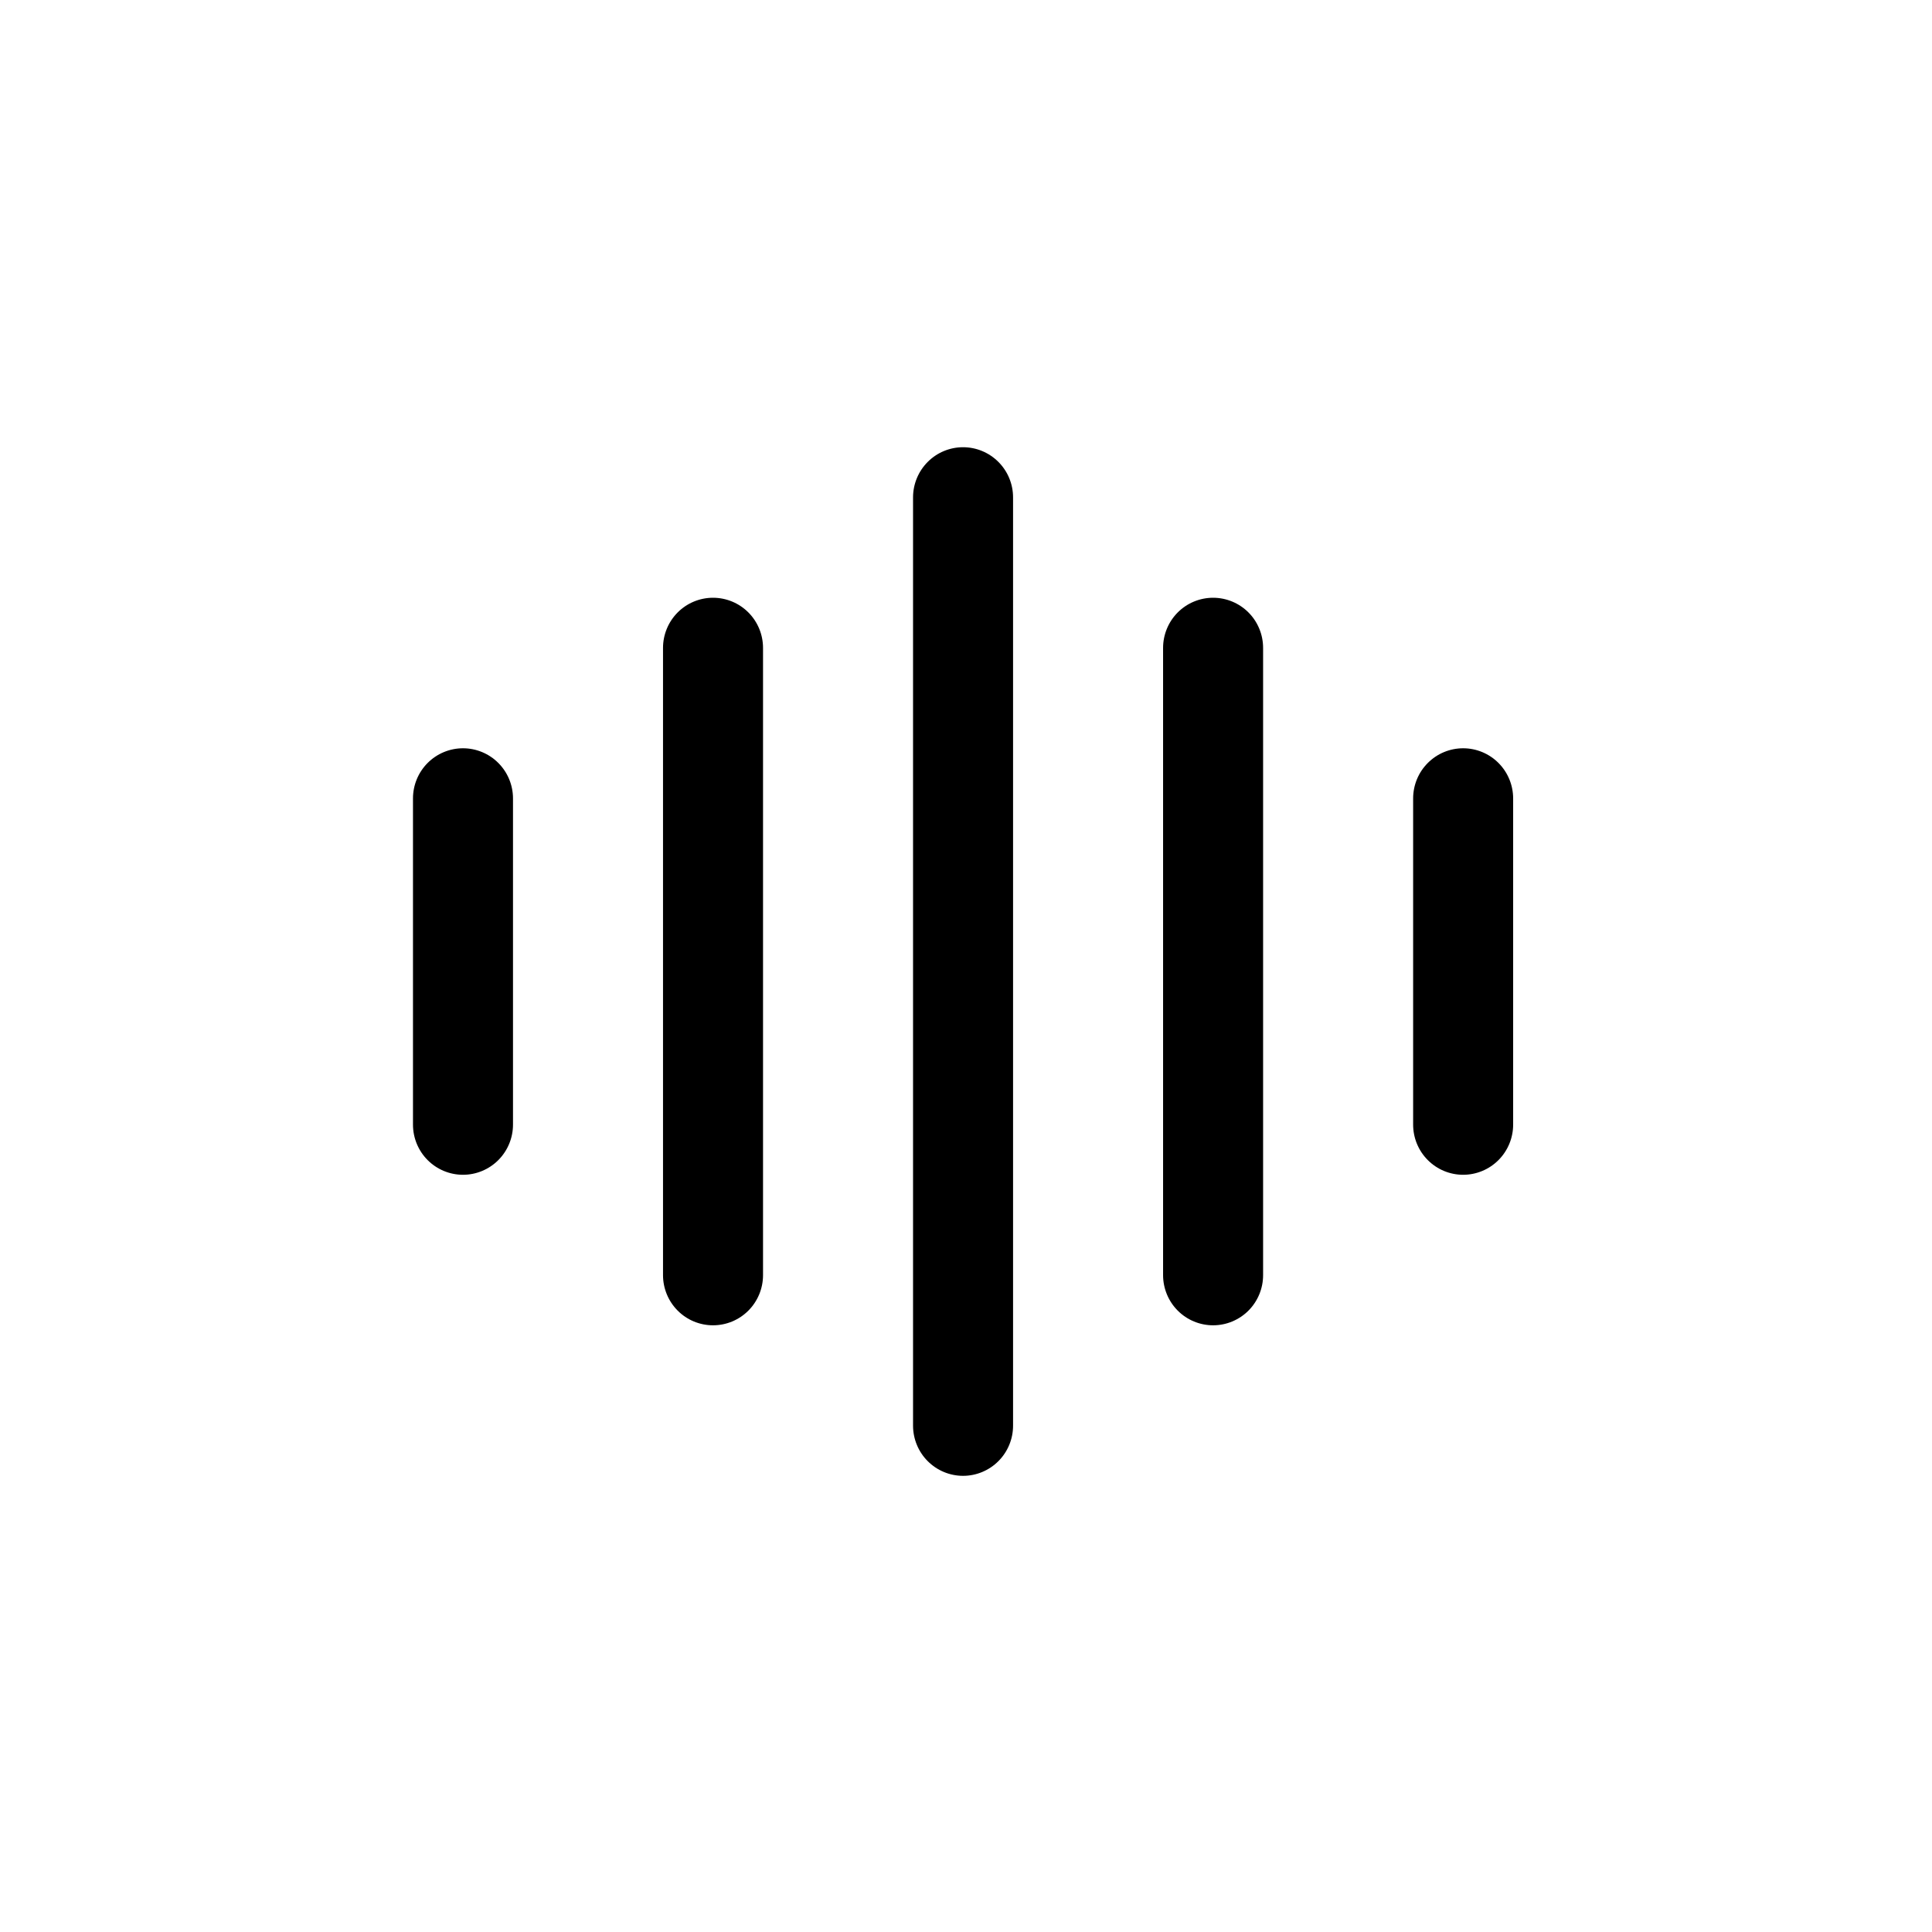 <svg width="108" height="108" viewBox="0 0 108 108" fill="none" xmlns="http://www.w3.org/2000/svg">
<path d="M28.677 44.634V62.866C28.677 63.61 28.382 64.323 27.858 64.849C27.334 65.375 26.622 65.671 25.881 65.671C25.14 65.671 24.429 65.375 23.904 64.849C23.38 64.323 23.086 63.61 23.086 62.866V44.634C23.086 43.89 23.38 43.177 23.904 42.651C24.429 42.125 25.14 41.829 25.881 41.829C26.622 41.829 27.334 42.125 27.858 42.651C28.382 43.177 28.677 43.89 28.677 44.634ZM39.858 33.415C39.117 33.415 38.406 33.71 37.882 34.236C37.358 34.762 37.063 35.476 37.063 36.219V71.281C37.063 72.024 37.358 72.738 37.882 73.264C38.406 73.79 39.117 74.085 39.858 74.085C40.6 74.085 41.311 73.79 41.835 73.264C42.359 72.738 42.654 72.024 42.654 71.281V36.219C42.654 35.476 42.359 34.762 41.835 34.236C41.311 33.71 40.6 33.415 39.858 33.415ZM81.79 41.829C81.049 41.829 80.338 42.125 79.814 42.651C79.289 43.177 78.995 43.89 78.995 44.634V62.866C78.995 63.61 79.289 64.323 79.814 64.849C80.338 65.375 81.049 65.671 81.79 65.671C82.532 65.671 83.243 65.375 83.767 64.849C84.291 64.323 84.586 63.61 84.586 62.866V44.634C84.586 43.89 84.291 43.177 83.767 42.651C83.243 42.125 82.532 41.829 81.79 41.829ZM67.813 33.415C67.072 33.415 66.361 33.71 65.836 34.236C65.312 34.762 65.017 35.476 65.017 36.219V71.281C65.017 72.024 65.312 72.738 65.836 73.264C66.361 73.79 67.072 74.085 67.813 74.085C68.554 74.085 69.265 73.79 69.79 73.264C70.314 72.738 70.608 72.024 70.608 71.281V36.219C70.608 35.476 70.314 34.762 69.79 34.236C69.265 33.71 68.554 33.415 67.813 33.415ZM53.836 25C53.094 25 52.383 25.296 51.859 25.822C51.335 26.348 51.04 27.061 51.04 27.805V79.695C51.04 80.439 51.335 81.153 51.859 81.678C52.383 82.204 53.094 82.5 53.836 82.5C54.577 82.5 55.288 82.204 55.812 81.678C56.337 81.153 56.631 80.439 56.631 79.695V27.805C56.631 27.061 56.337 26.348 55.812 25.822C55.288 25.296 54.577 25 53.836 25Z" fill="black"/>
</svg>
